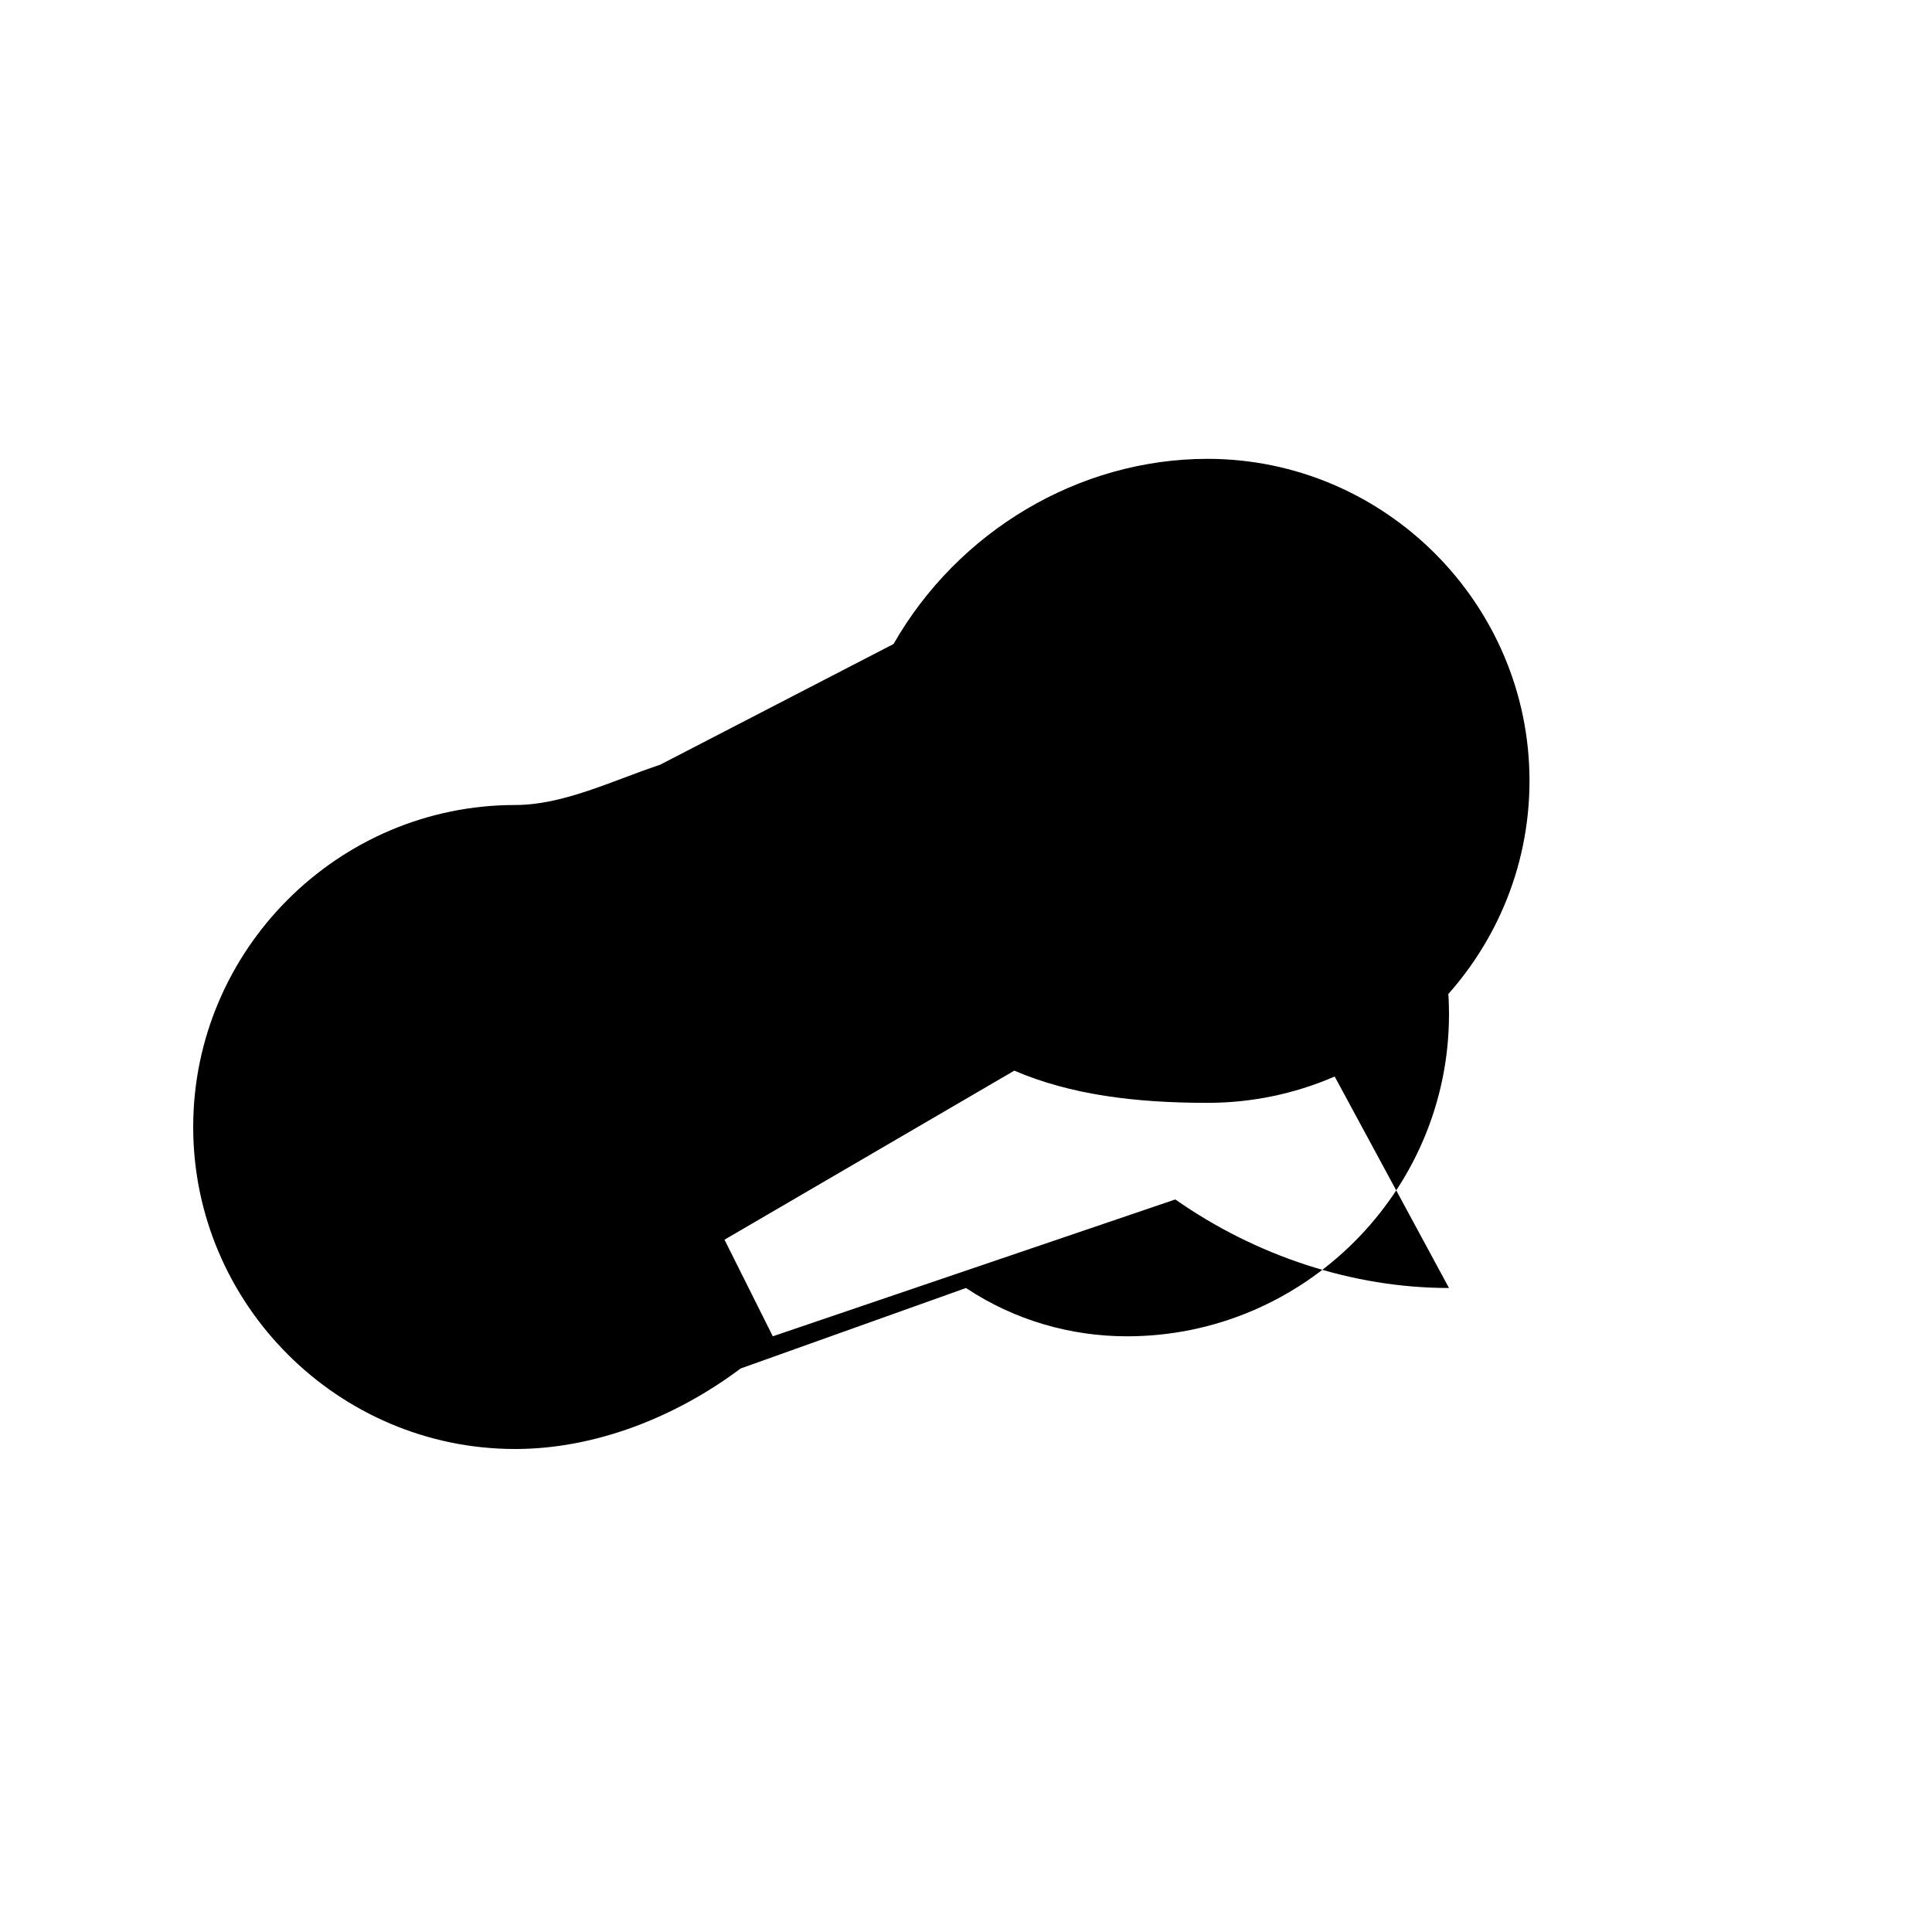 <svg width="24" height="24" viewBox="0 0 24 24" fill="none" xmlns="http://www.w3.org/2000/svg">
  <path d="M18 16c-1.2 0-2.4-.4-3.4-1.1L9.6 16.6C9.4 16.2 9.2 15.8 9 15.4l3.6-2.1c.7.3 1.5.4 2.4.4 2.2 0 4-1.8 4-4s-1.8-4-4-4c-1.6 0-3.1.9-3.9 2.3L8.2 9.5C7.6 9.7 7 10 6.4 10c-2.2 0-4 1.8-4 4s1.8 4 4 4c1 0 2-.4 2.8-1L12 16c.6.4 1.3.6 2 .6 2.2 0 4-1.8 4-4s-1.8-4-4-4z" fill="#000"/>
</svg>
